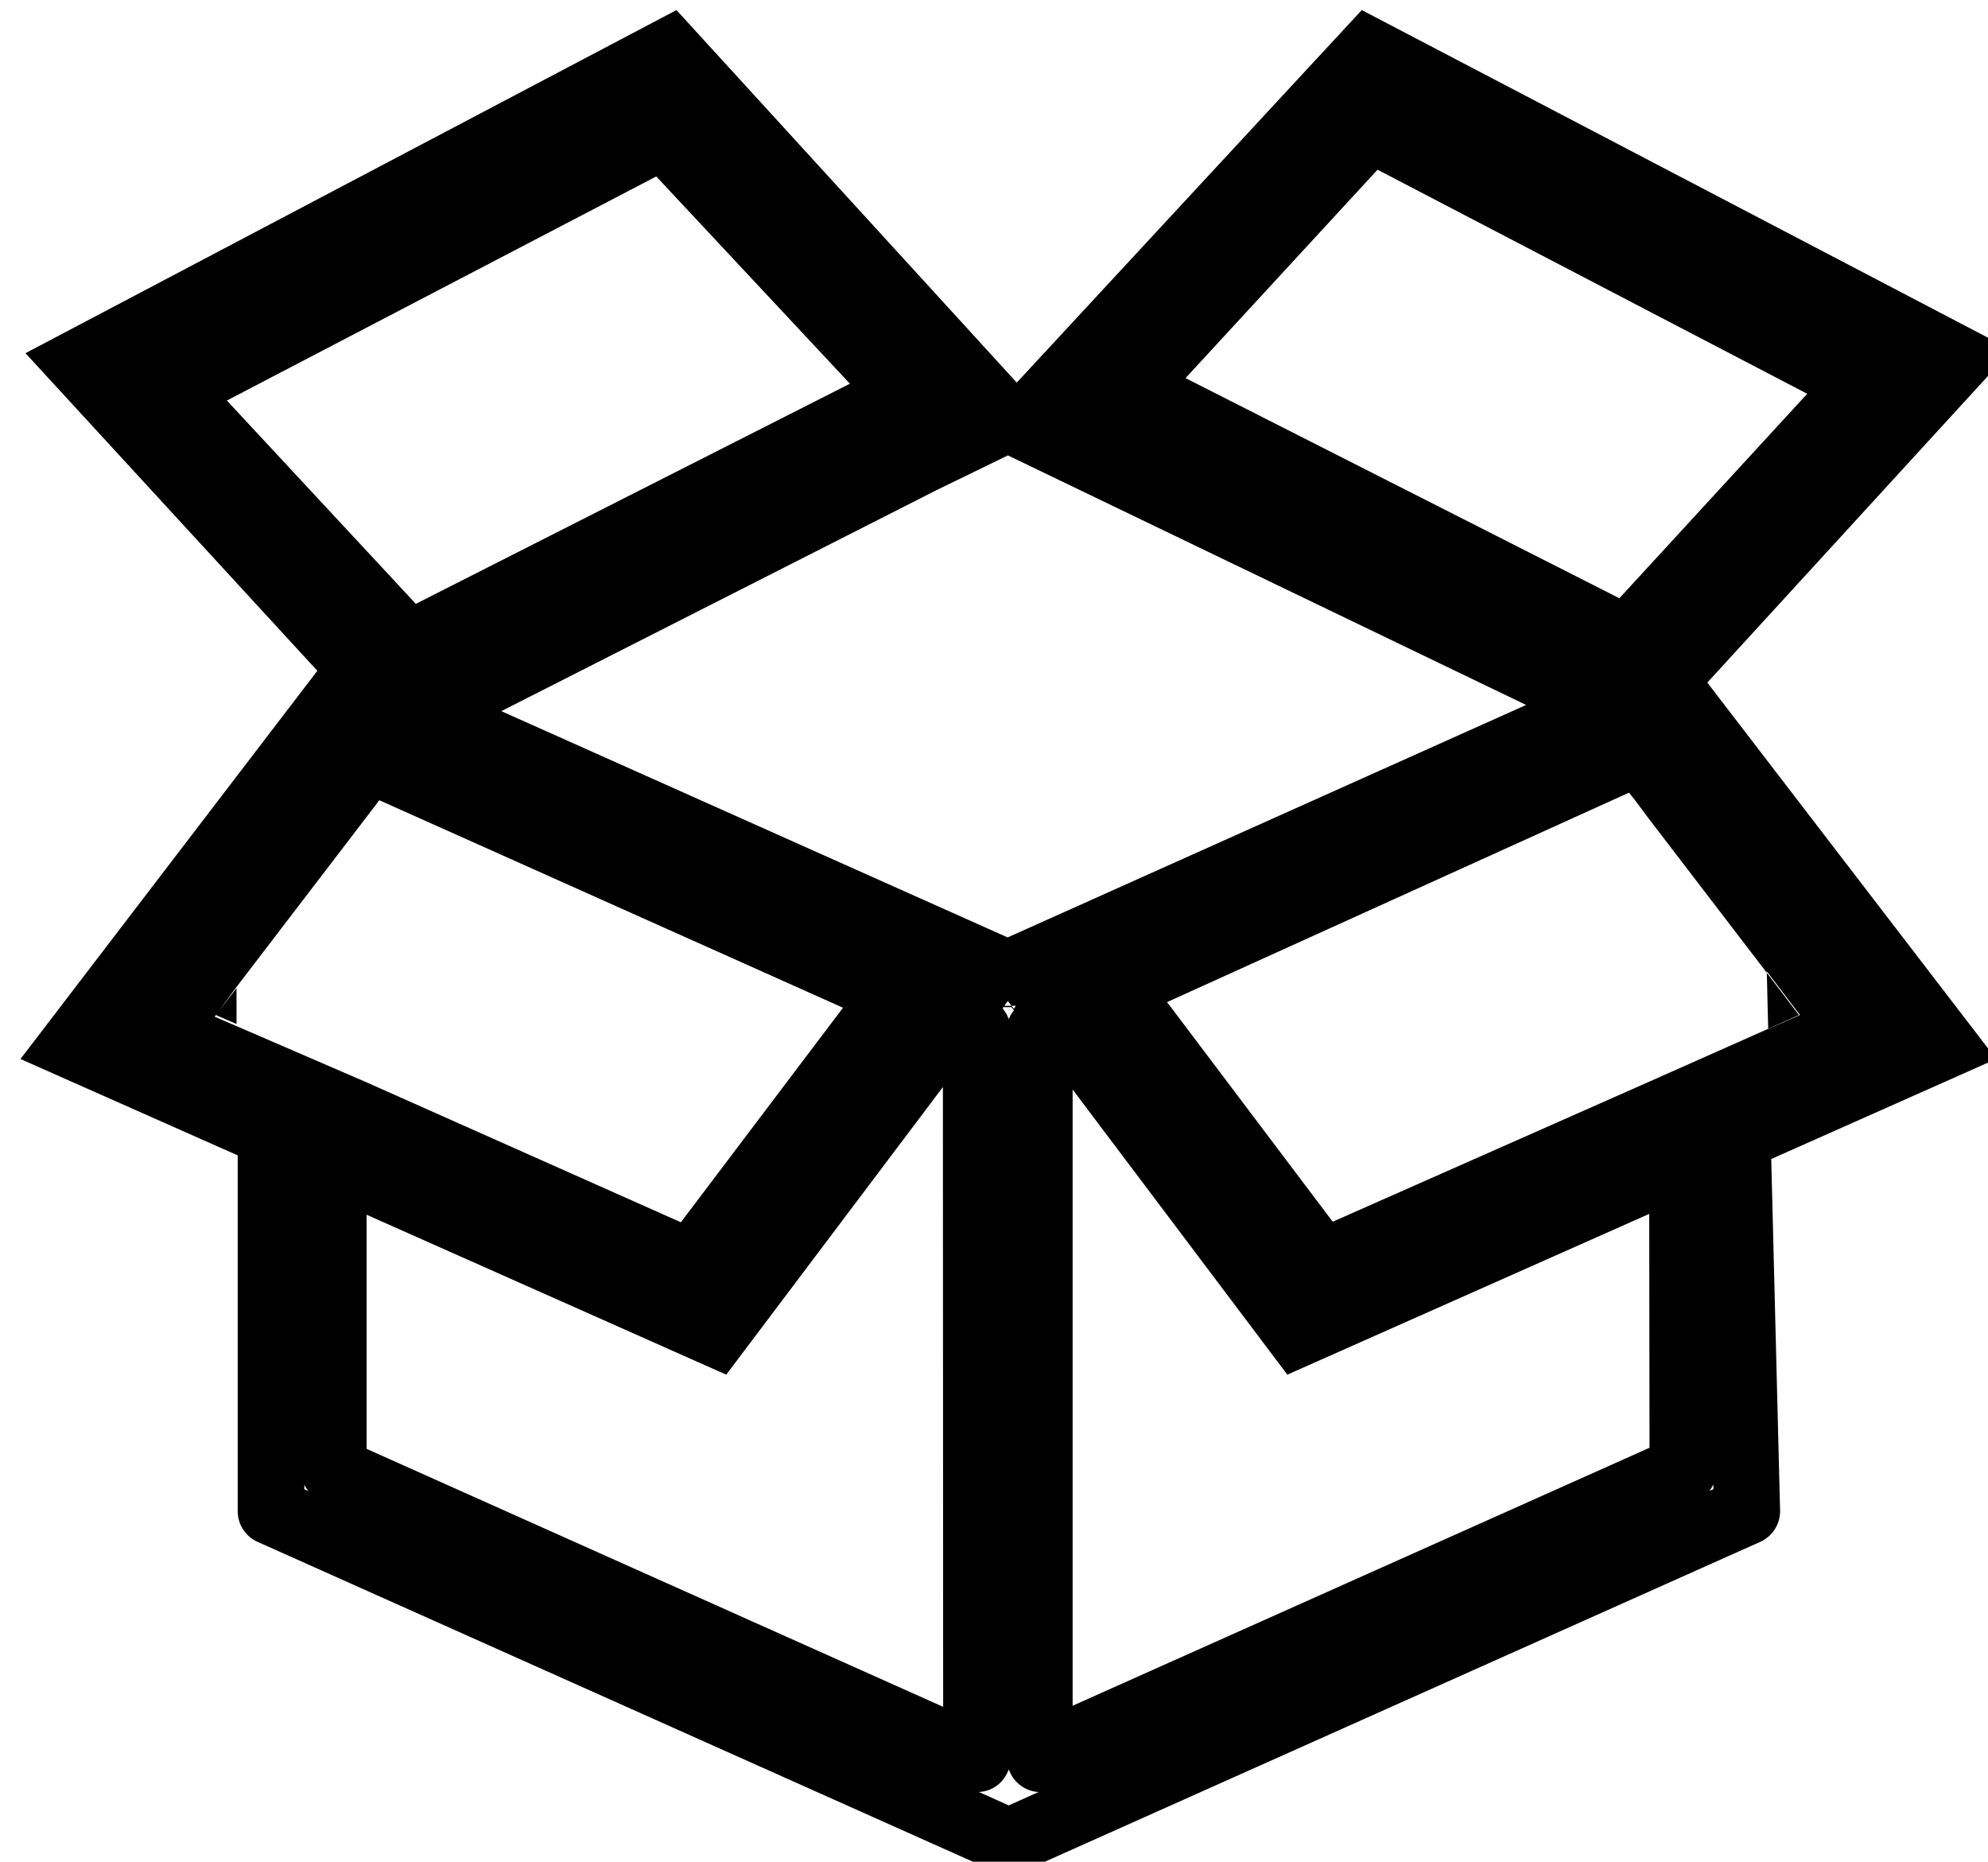 <?xml version="1.0" encoding="UTF-8" standalone="no"?>
<!-- Created with Inkscape (http://www.inkscape.org/) -->

<svg
   width="12.435mm"
   height="11.642mm"
   viewBox="0 0 12.435 11.642"
   version="1.1"
   id="svg1"
   xmlns:inkscape="http://www.inkscape.org/namespaces/inkscape"
   xmlns:sodipodi="http://sodipodi.sourceforge.net/DTD/sodipodi-0.dtd"
   xmlns="http://www.w3.org/2000/svg"
   xmlns:svg="http://www.w3.org/2000/svg">
  <sodipodi:namedview
     id="namedview1"
     pagecolor="#ffffff"
     bordercolor="#000000"
     borderopacity="0.25"
     inkscape:showpageshadow="2"
     inkscape:pageopacity="0.0"
     inkscape:pagecheckerboard="true"
     inkscape:deskcolor="#d1d1d1"
     inkscape:document-units="mm" />
  <defs
     id="defs1">
    <clipPath
       id="clipPCF">
      <rect
         x="307"
         y="151"
         width="47"
         height="44"
         id="rect1" />
    </clipPath>
  </defs>
  <g
     inkscape:label="圖層 1"
     inkscape:groupmode="layer"
     id="layer1"
     transform="translate(-0.67,-0.746)">
    <g
       clip-path="url(#clipPCF)"
       transform="matrix(0.265,0,0,0.265,-80.557,-39.206)"
       id="g1"
       inkscape:export-filename="PCF.svg"
       inkscape:export-xdpi="96"
       inkscape:export-ydpi="96">
      <path
         d="m 330.392,174.53 0.059,0.073 c -0.052,0.063 -0.091,0.131 -0.124,0.205 -0.033,-0.087 -0.078,-0.168 -0.137,-0.238 v -0.04 z m 18.612,0.185 -0.784,-1.031 0.033,1.362 z m -37.393,0 0.489,0.212 v -0.846 z m 18.716,17.8 c -0.105,0.309 -0.385,0.522 -0.705,0.535 l 0.705,0.317 0.705,-0.317 c -0.137,-0.005 -0.268,-0.049 -0.385,-0.125 -0.15,-0.098 -0.261,-0.242 -0.32,-0.41 z m -16.627,-6.61 0.098,0.047 c -0.039,-0.047 -0.071,-0.098 -0.098,-0.152 z m 33.26,0 v -0.112 c -0.026,0.054 -0.059,0.106 -0.098,0.152 z m -16.653,-11.52 -0.085,0.112 h 0.17 z m -0.143,0.112 v 0.04 z m 0.228,0 0.059,0.073 c 0.013,-0.026 0.026,-0.05 0.046,-0.073 z m 23.242,1.256 -5.309,2.36 0.209,8.308 c 0,0.314 -0.183,0.599 -0.47,0.727 l -17.417,7.786 c -0.105,0.042 -0.209,0.064 -0.32,0.066 -0.105,-0.002 -0.216,-0.024 -0.314,-0.066 l -17.416,-7.786 c -0.288,-0.128 -0.47,-0.413 -0.47,-0.727 v -8.394 l -5.127,-2.274 7.007,-9.161 -6.889,-7.495 15.366,-8.097 8.032,8.791 8.144,-8.791 15.34,8.024 -7.184,7.846 z m -19.134,-16.068 10.24,5.195 4.434,-4.825 -10.142,-5.288 z m -18.168,5.327 10.246,-5.195 -4.571,-4.891 -10.135,5.288 z m -1.169,11.289 7.425,3.305 3.827,-5.063 -10.945,-4.897 -0.307,0.403 -3.095,4.045 -0.484,0.661 0.49,0.211 z m 13.61,0.113 -5.114,6.788 -8.489,-3.774 v 5.525 l 13.609,6.088 z m 13.766,-9.016 -12.232,-5.889 -1.685,0.82 -10.272,5.215 11.951,5.34 z m 2.906,12.01 -8.542,3.794 -5.068,-6.729 v 14.542 l 13.617,-6.088 z m 3.533,-4.693 -0.784,-1.031 -2.749,-3.589 -0.346,-0.463 -0.131,-0.165 -10.906,4.944 0.098,0.126 3.814,5.056 7.471,-3.305 2.782,-1.236 z"
         fill-rule="evenodd"
         id="path1" />
    </g>
  </g>
</svg>
